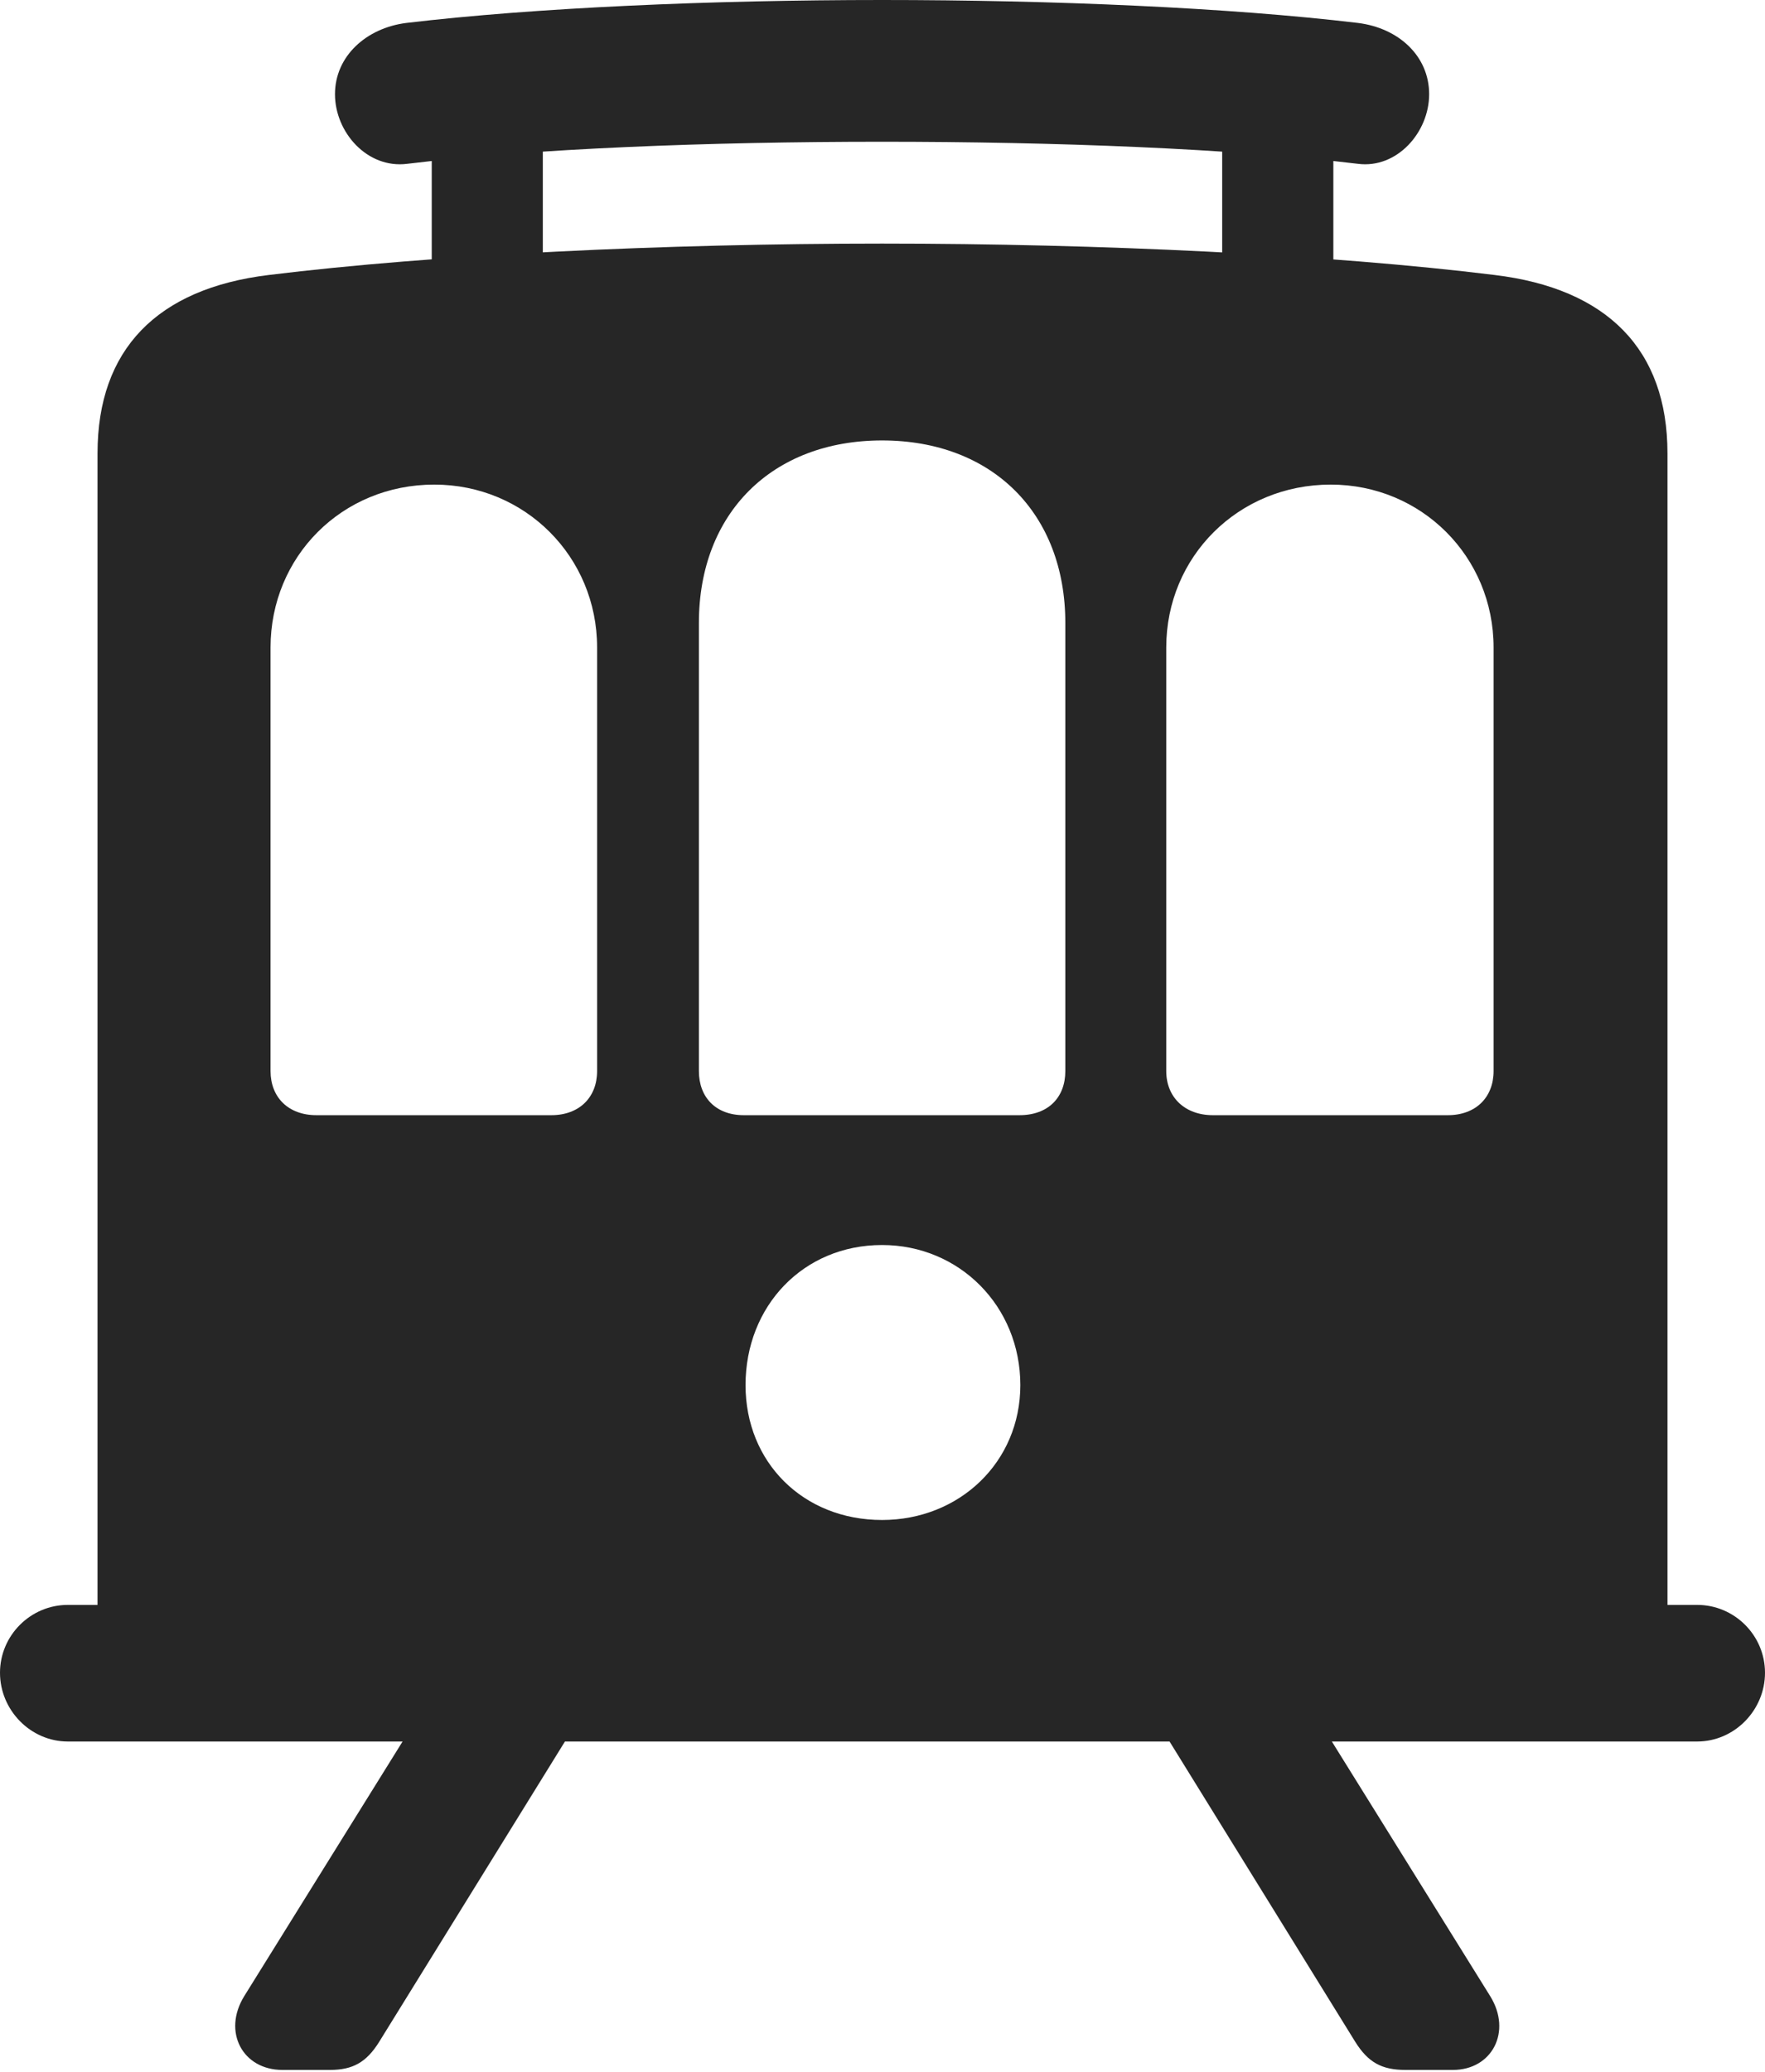 <?xml version="1.0" encoding="UTF-8"?>
<!--Generator: Apple Native CoreSVG 175.5-->
<!DOCTYPE svg
PUBLIC "-//W3C//DTD SVG 1.1//EN"
       "http://www.w3.org/Graphics/SVG/1.1/DTD/svg11.dtd">
<svg version="1.1" xmlns="http://www.w3.org/2000/svg" xmlns:xlink="http://www.w3.org/1999/xlink" width="20.322" height="23.838">
 <g>
  <rect height="23.838" opacity="0" width="20.322" x="0" y="0"/>
  <path d="M1.123 18.623L19.199 18.623L19.199 5.215C19.199 4.023 18.506 3.32 17.207 3.164C15.312 2.93 12.666 2.803 10.156 2.803C7.646 2.803 5 2.93 3.096 3.164C1.807 3.32 1.123 4.023 1.123 5.215ZM3.115 12.324L3.115 7.451C3.115 6.406 3.936 5.576 5 5.576C6.045 5.576 6.875 6.406 6.875 7.451L6.875 12.324C6.875 12.627 6.67 12.832 6.348 12.832L3.643 12.832C3.32 12.832 3.115 12.627 3.115 12.324ZM8.047 12.324L8.047 7.168C8.047 5.908 8.887 5.068 10.156 5.068C11.426 5.068 12.266 5.908 12.266 7.168L12.266 12.324C12.266 12.627 12.07 12.832 11.738 12.832L8.564 12.832C8.242 12.832 8.047 12.627 8.047 12.324ZM13.428 12.324L13.428 7.451C13.428 6.406 14.258 5.576 15.322 5.576C16.367 5.576 17.197 6.406 17.197 7.451L17.197 12.324C17.197 12.627 16.992 12.832 16.67 12.832L13.965 12.832C13.643 12.832 13.428 12.627 13.428 12.324ZM10.156 17.49C9.248 17.49 8.584 16.826 8.584 15.938C8.584 15.029 9.248 14.326 10.156 14.326C11.045 14.326 11.748 15.029 11.748 15.938C11.748 16.826 11.045 17.49 10.156 17.49ZM0 19.248C0 19.678 0.352 20.039 0.781 20.039L19.541 20.039C19.971 20.039 20.322 19.678 20.322 19.248C20.322 18.818 19.971 18.467 19.541 18.467L0.781 18.467C0.352 18.467 0 18.818 0 19.248ZM3.857 1.084C3.857 1.523 4.229 1.943 4.688 1.885C6.143 1.709 8.154 1.631 10.156 1.631C12.158 1.631 14.18 1.709 15.635 1.885C16.084 1.943 16.455 1.523 16.455 1.084C16.455 0.645 16.104 0.322 15.635 0.264C14.16 0.088 12.129 0 10.156 0C8.193 0 6.162 0.088 4.678 0.264C4.219 0.322 3.857 0.645 3.857 1.084ZM4.971 0.83L4.971 3.506L6.25 3.506L6.25 0.83ZM14.072 0.83L14.072 3.506L15.352 3.506L15.352 0.83ZM3.252 23.818L3.799 23.818C4.062 23.818 4.219 23.73 4.365 23.496L7.139 19.014L5.273 19.014L2.812 22.969C2.559 23.379 2.793 23.818 3.252 23.818ZM16.182 23.818L16.729 23.818C17.178 23.818 17.412 23.379 17.158 22.969L14.697 19.014L12.832 19.014L15.605 23.496C15.752 23.73 15.908 23.818 16.182 23.818Z" fill="#000000" fill-opacity="0.85"/>
 </g>
</svg>
